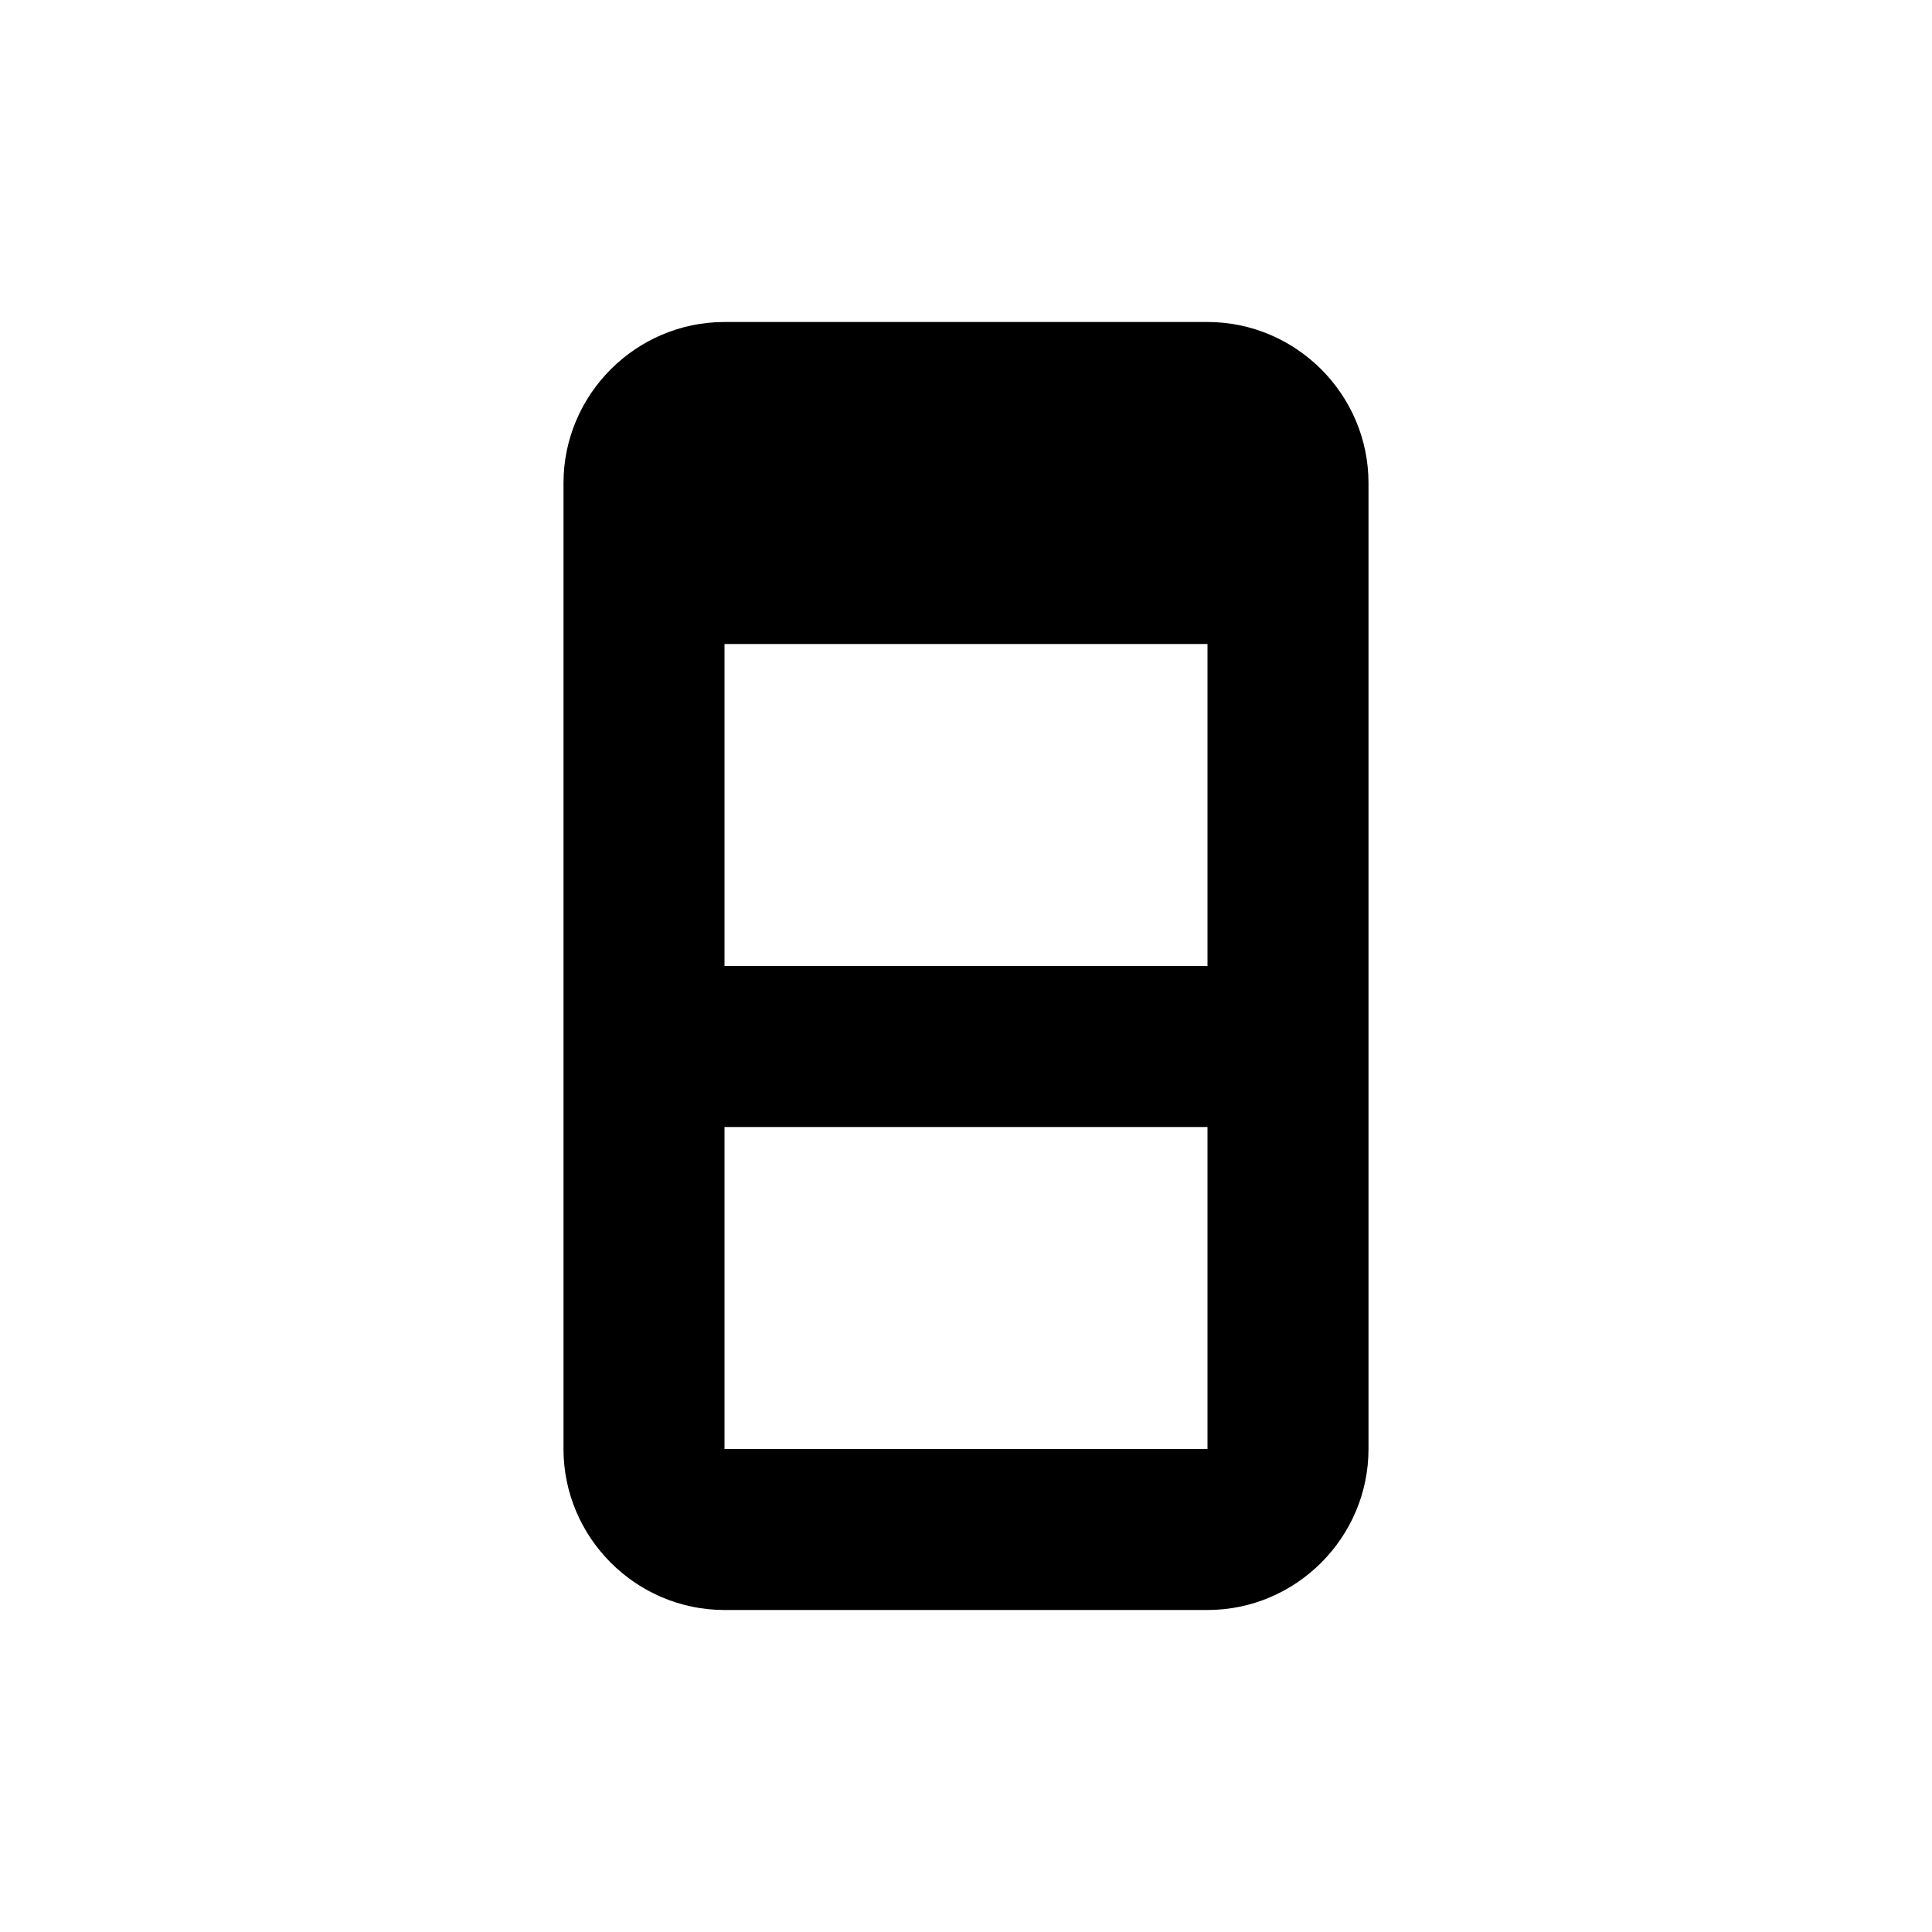<svg xmlns="http://www.w3.org/2000/svg" width="24" height="24">
    <path d="M15,4H9C7.9,4,7,4.9,7,6v12c0,1.1,0.9,2,2,2h6c1.1,0,2-0.9,2-2V6C17,4.9,16.1,4,15,4z M15,18H9v-4h6V18z M15,12H9V8h6V12z" />
</svg>
